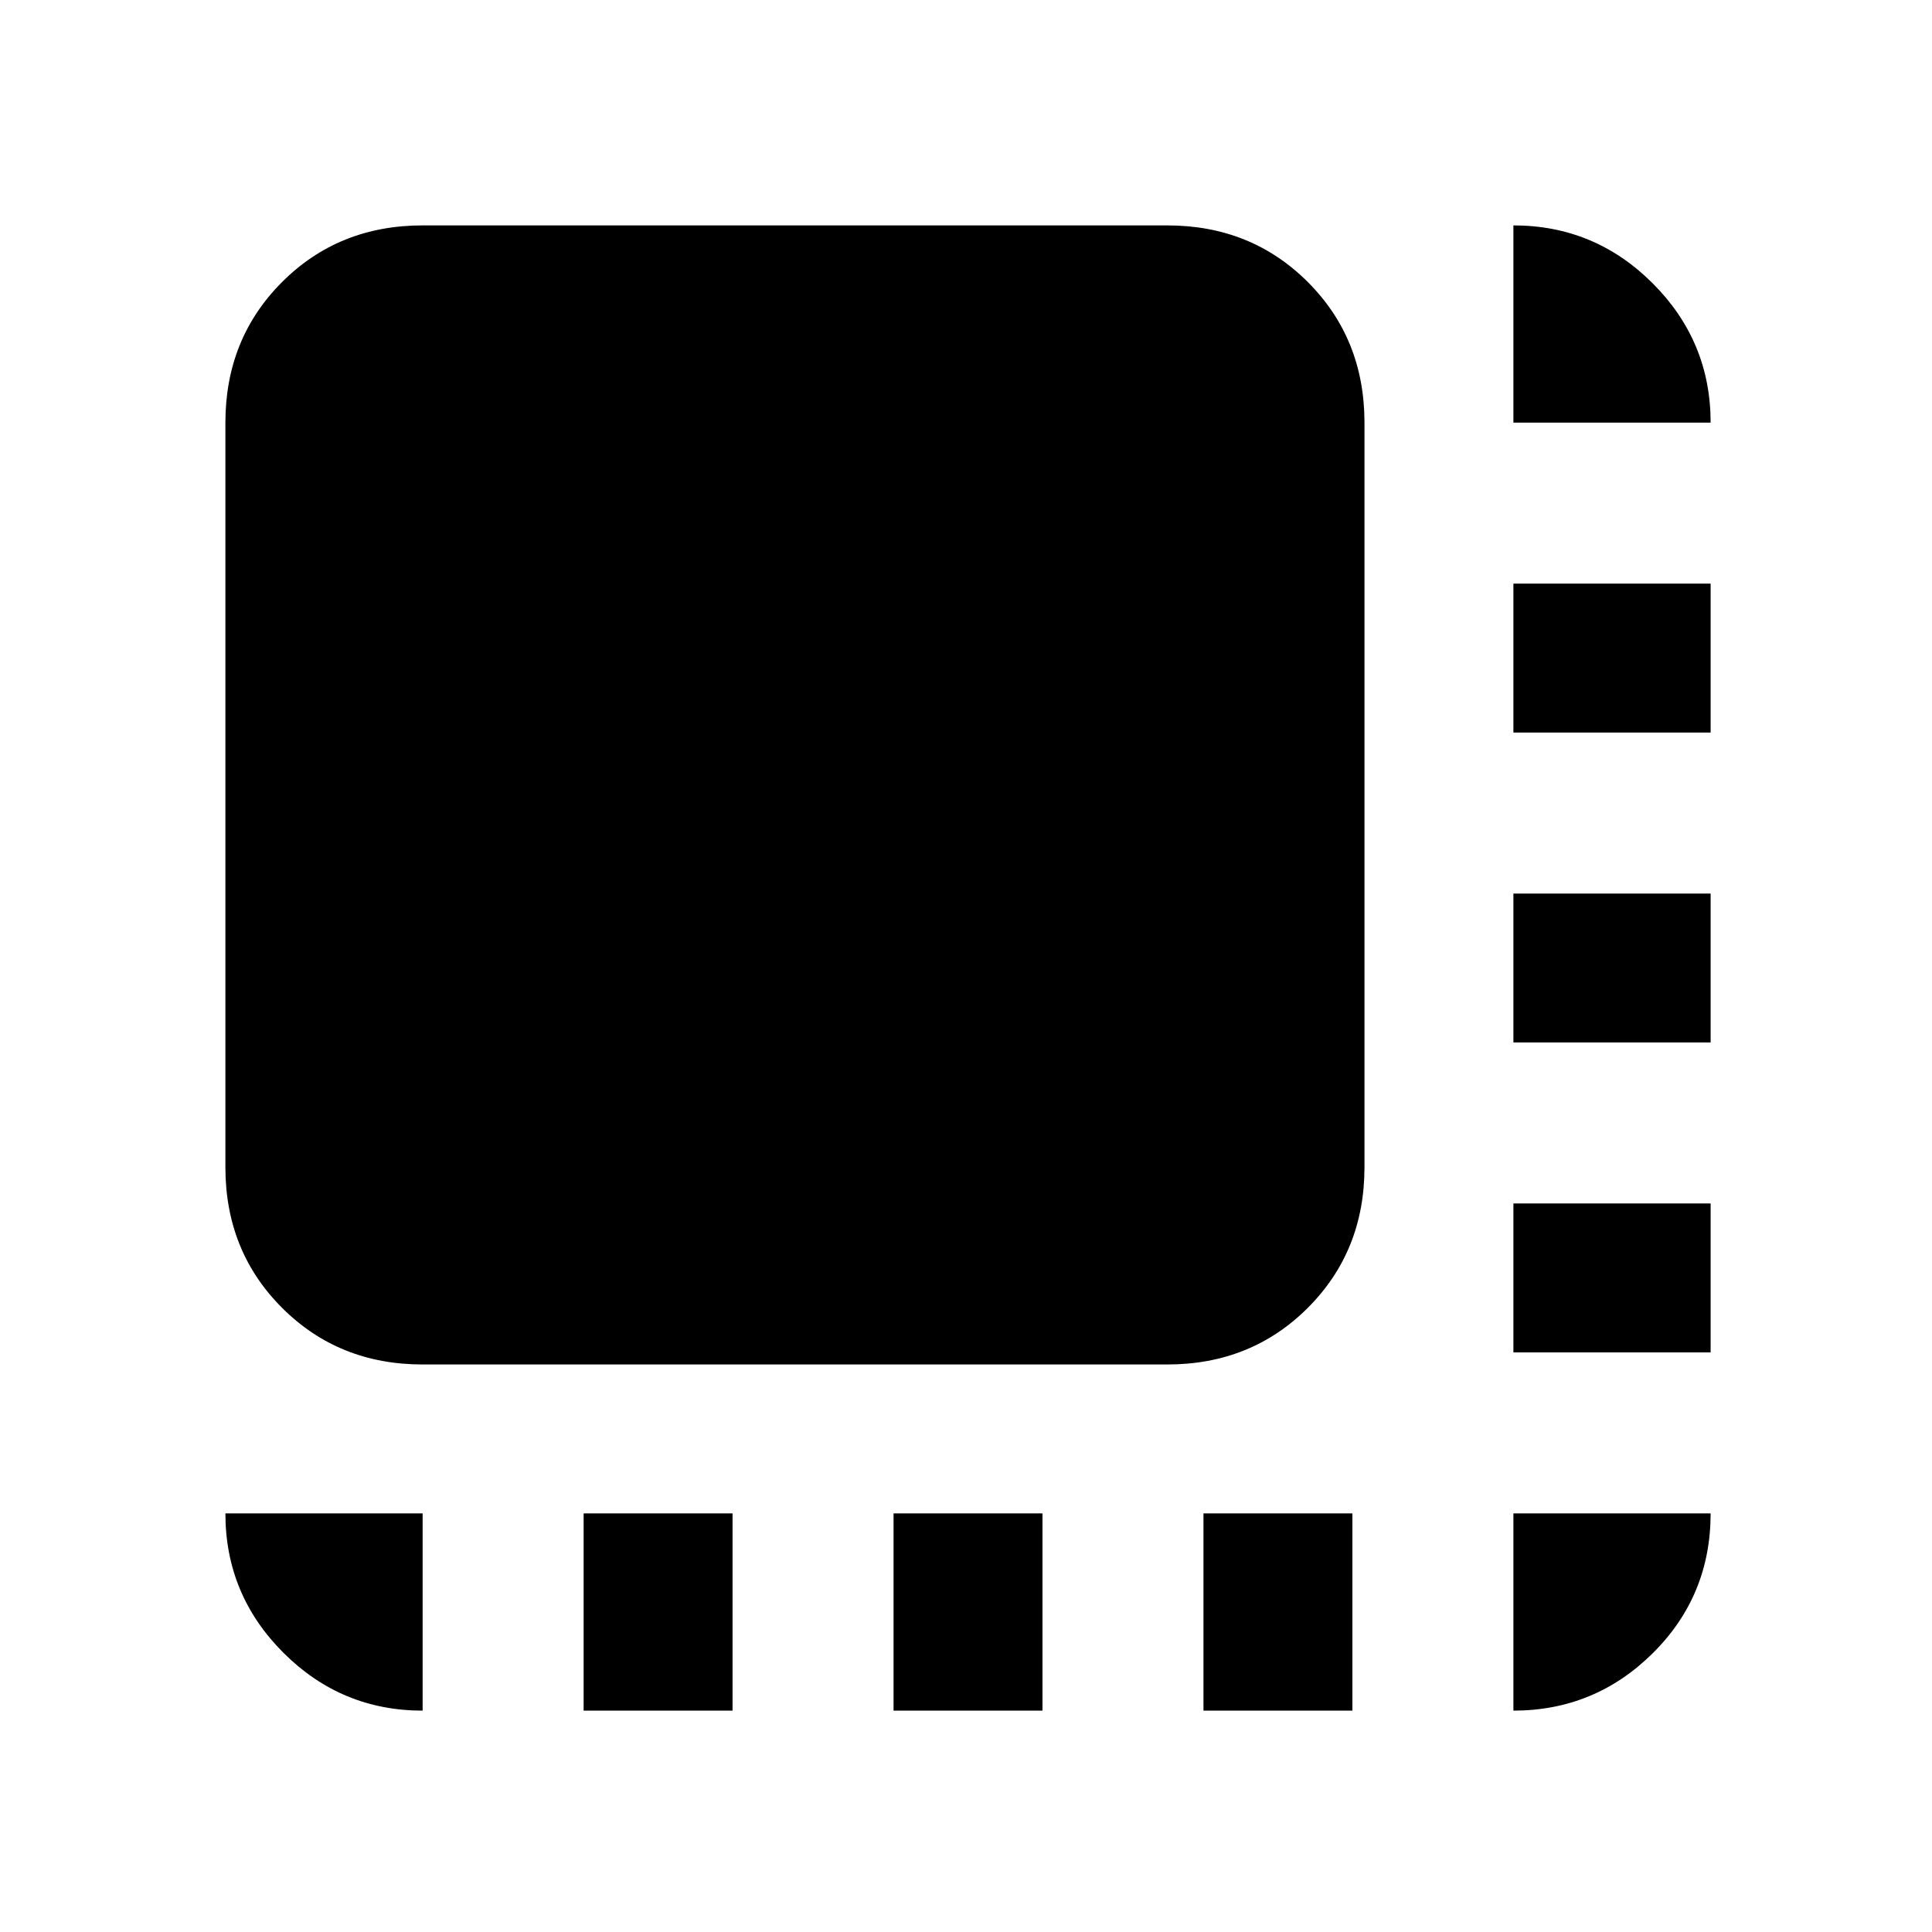<svg xmlns="http://www.w3.org/2000/svg" height="20" viewBox="0 96 960 960" width="20"><path d="M290 946v-98h74v98h-74Zm154 0v-98h74v98h-74Zm154 0v-98h74v98h-74Zm154-178v-74h98v74h-98Zm0-154v-74h98v74h-98Zm0-154v-74h98v74h-98ZM210 774q-41.7 0-69.85-28.15Q112 717.7 112 676V306q0-41.7 28.15-69.85Q168.3 208 210 208h370q41.7 0 69.85 28.15Q678 264.3 678 306v370q0 41.7-28.15 69.85Q621.7 774 580 774H210Zm542-468v-98q40.425 0 69.213 28.787Q850 265.575 850 306h-98Zm0 640v-98h98q0 41-28.787 69.5Q792.425 946 752 946Zm-542 0q-40.425 0-69.212-28.787Q112 888.425 112 848h98v98Z"/></svg>